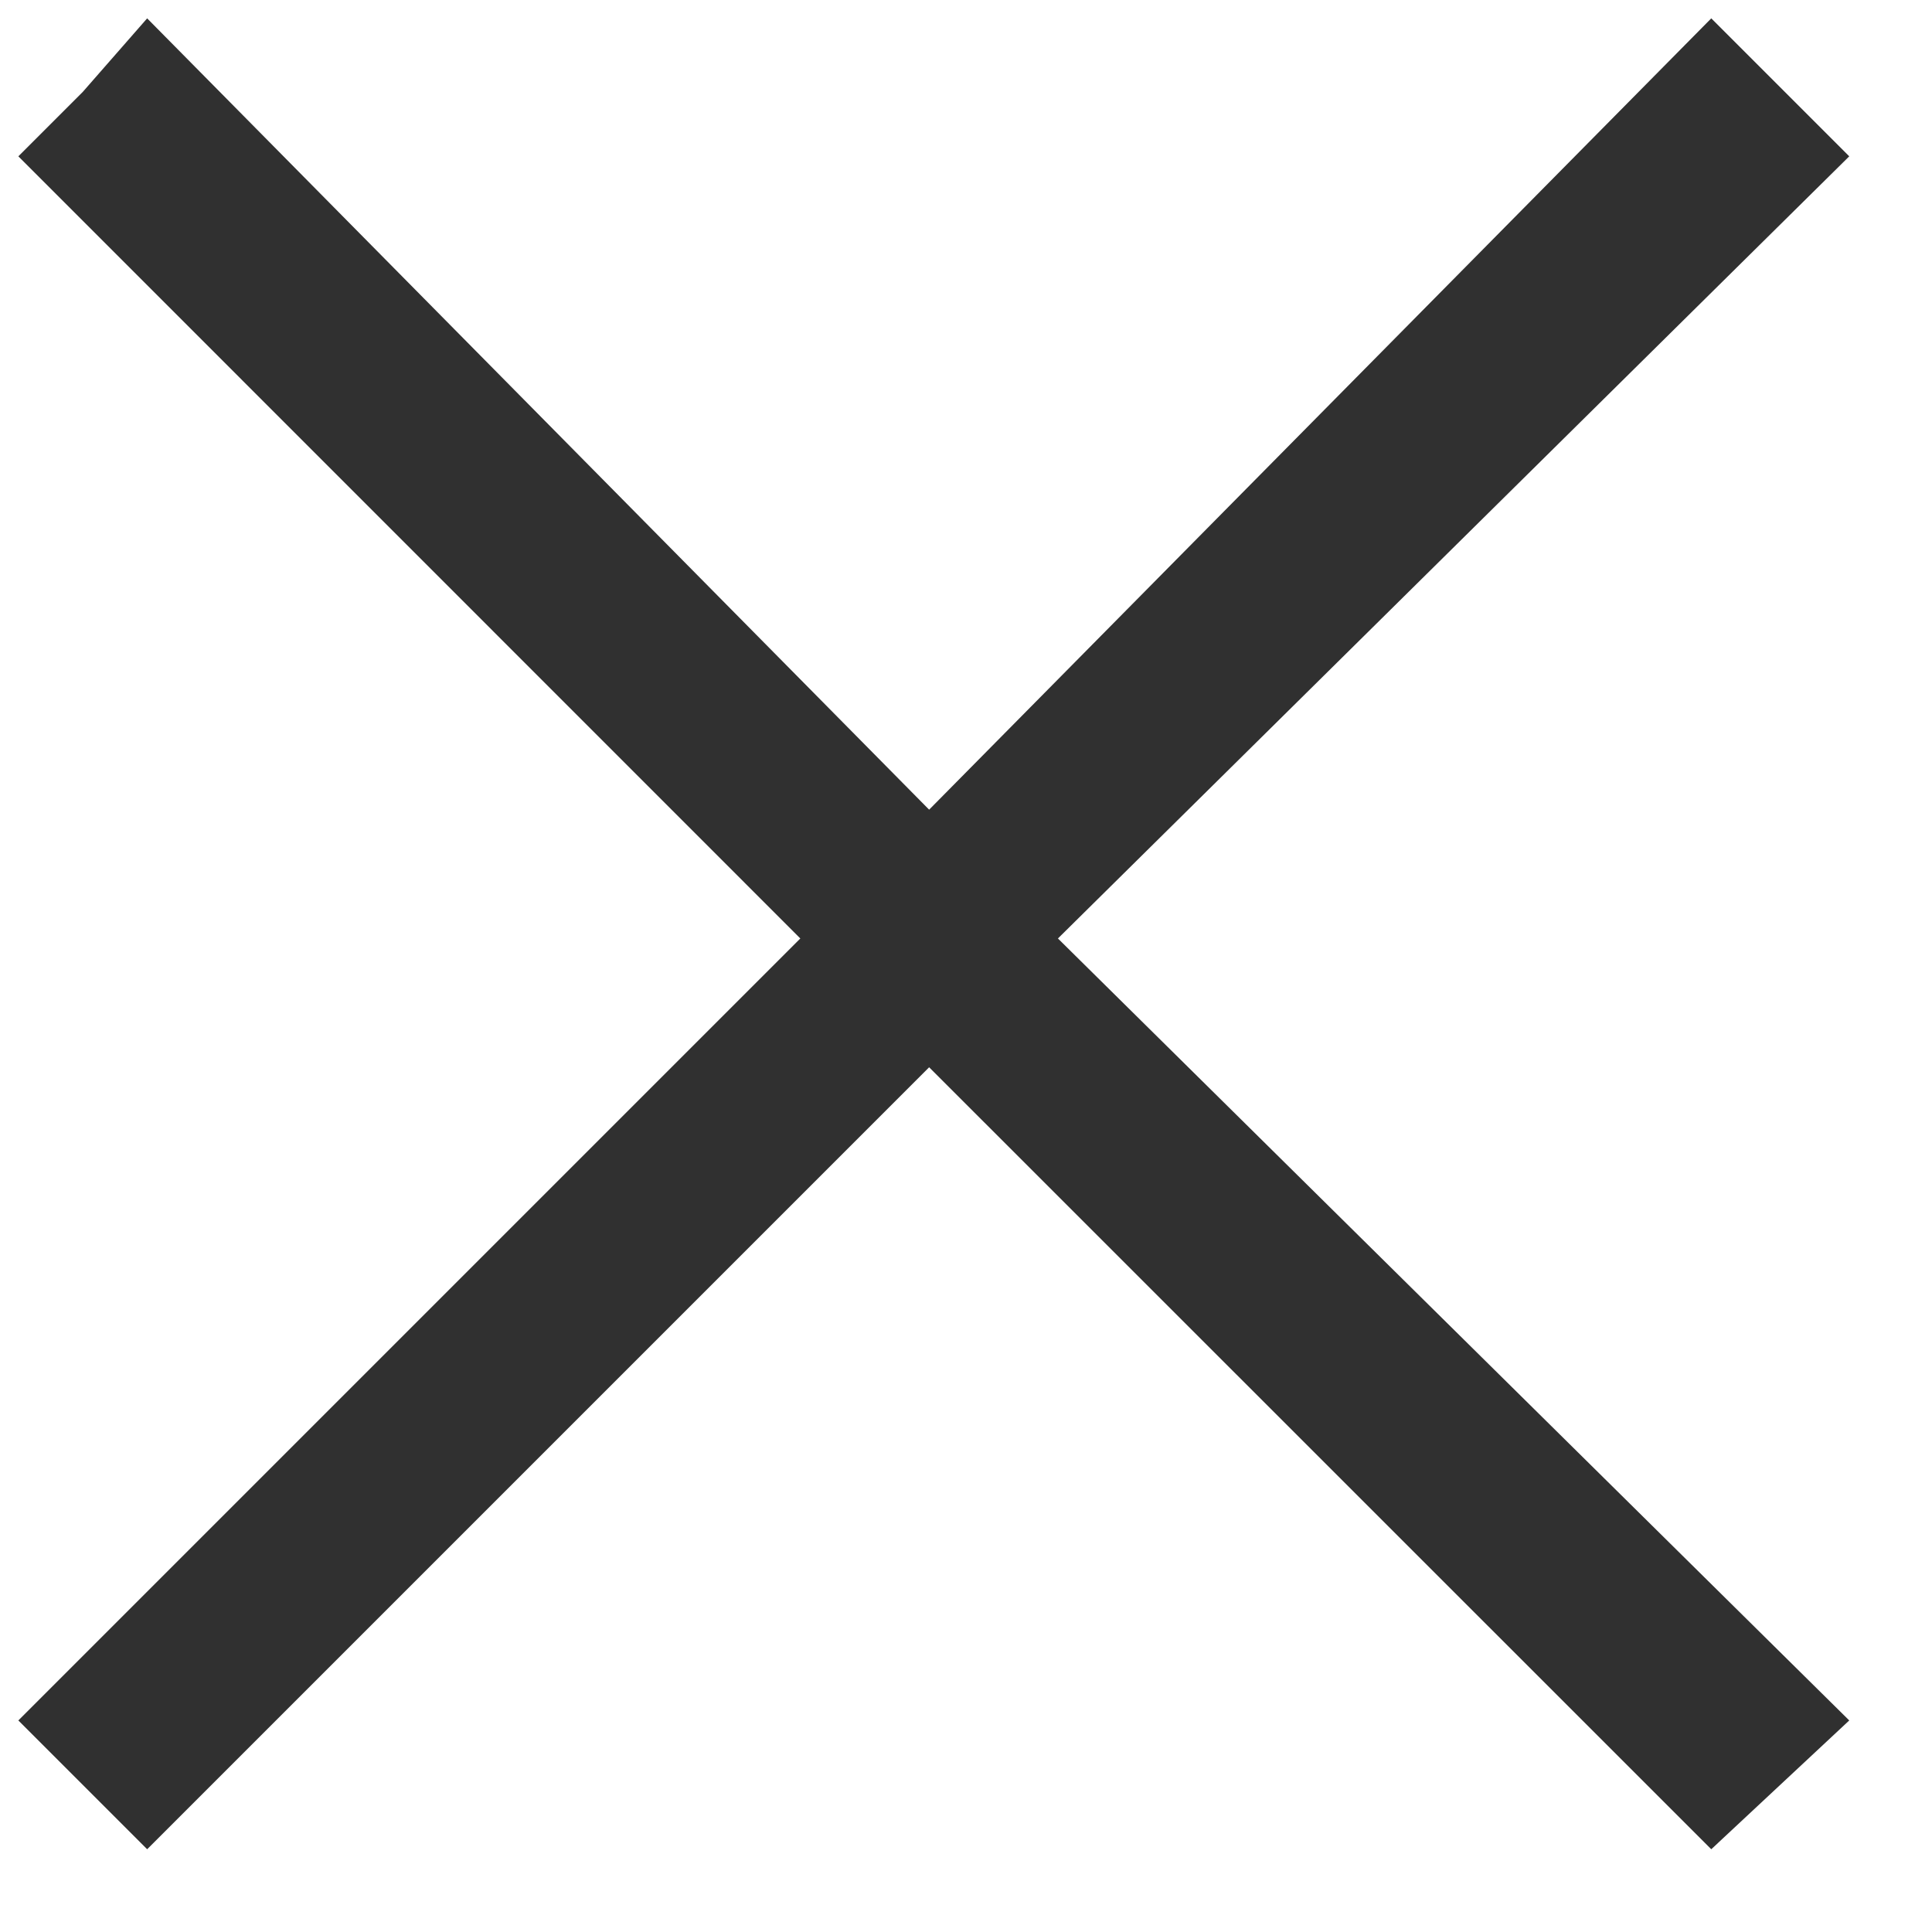 ﻿<?xml version="1.0" encoding="utf-8"?>
<svg version="1.1" xmlns:xlink="http://www.w3.org/1999/xlink" width="12px" height="12px" xmlns="http://www.w3.org/2000/svg">
  <g transform="matrix(1 0 0 1 -456 -235 )">
    <path d="M 0.114 10.686  L 0.514 11.086  L 0.914 11.486  L 5.771 6.629  L 10.629 11.486  L 11.486 10.686  L 6.571 5.829  L 11.486 0.971  L 10.629 0.114  L 5.771 5.029  L 0.914 0.114  L 0.514 0.571  L 0.114 0.971  L 4.971 5.829  L 0.114 10.686  Z " fill-rule="nonzero" fill="#303030" stroke="none" transform="matrix(1 0 0 1 456 235 )" />
  </g>
</svg>